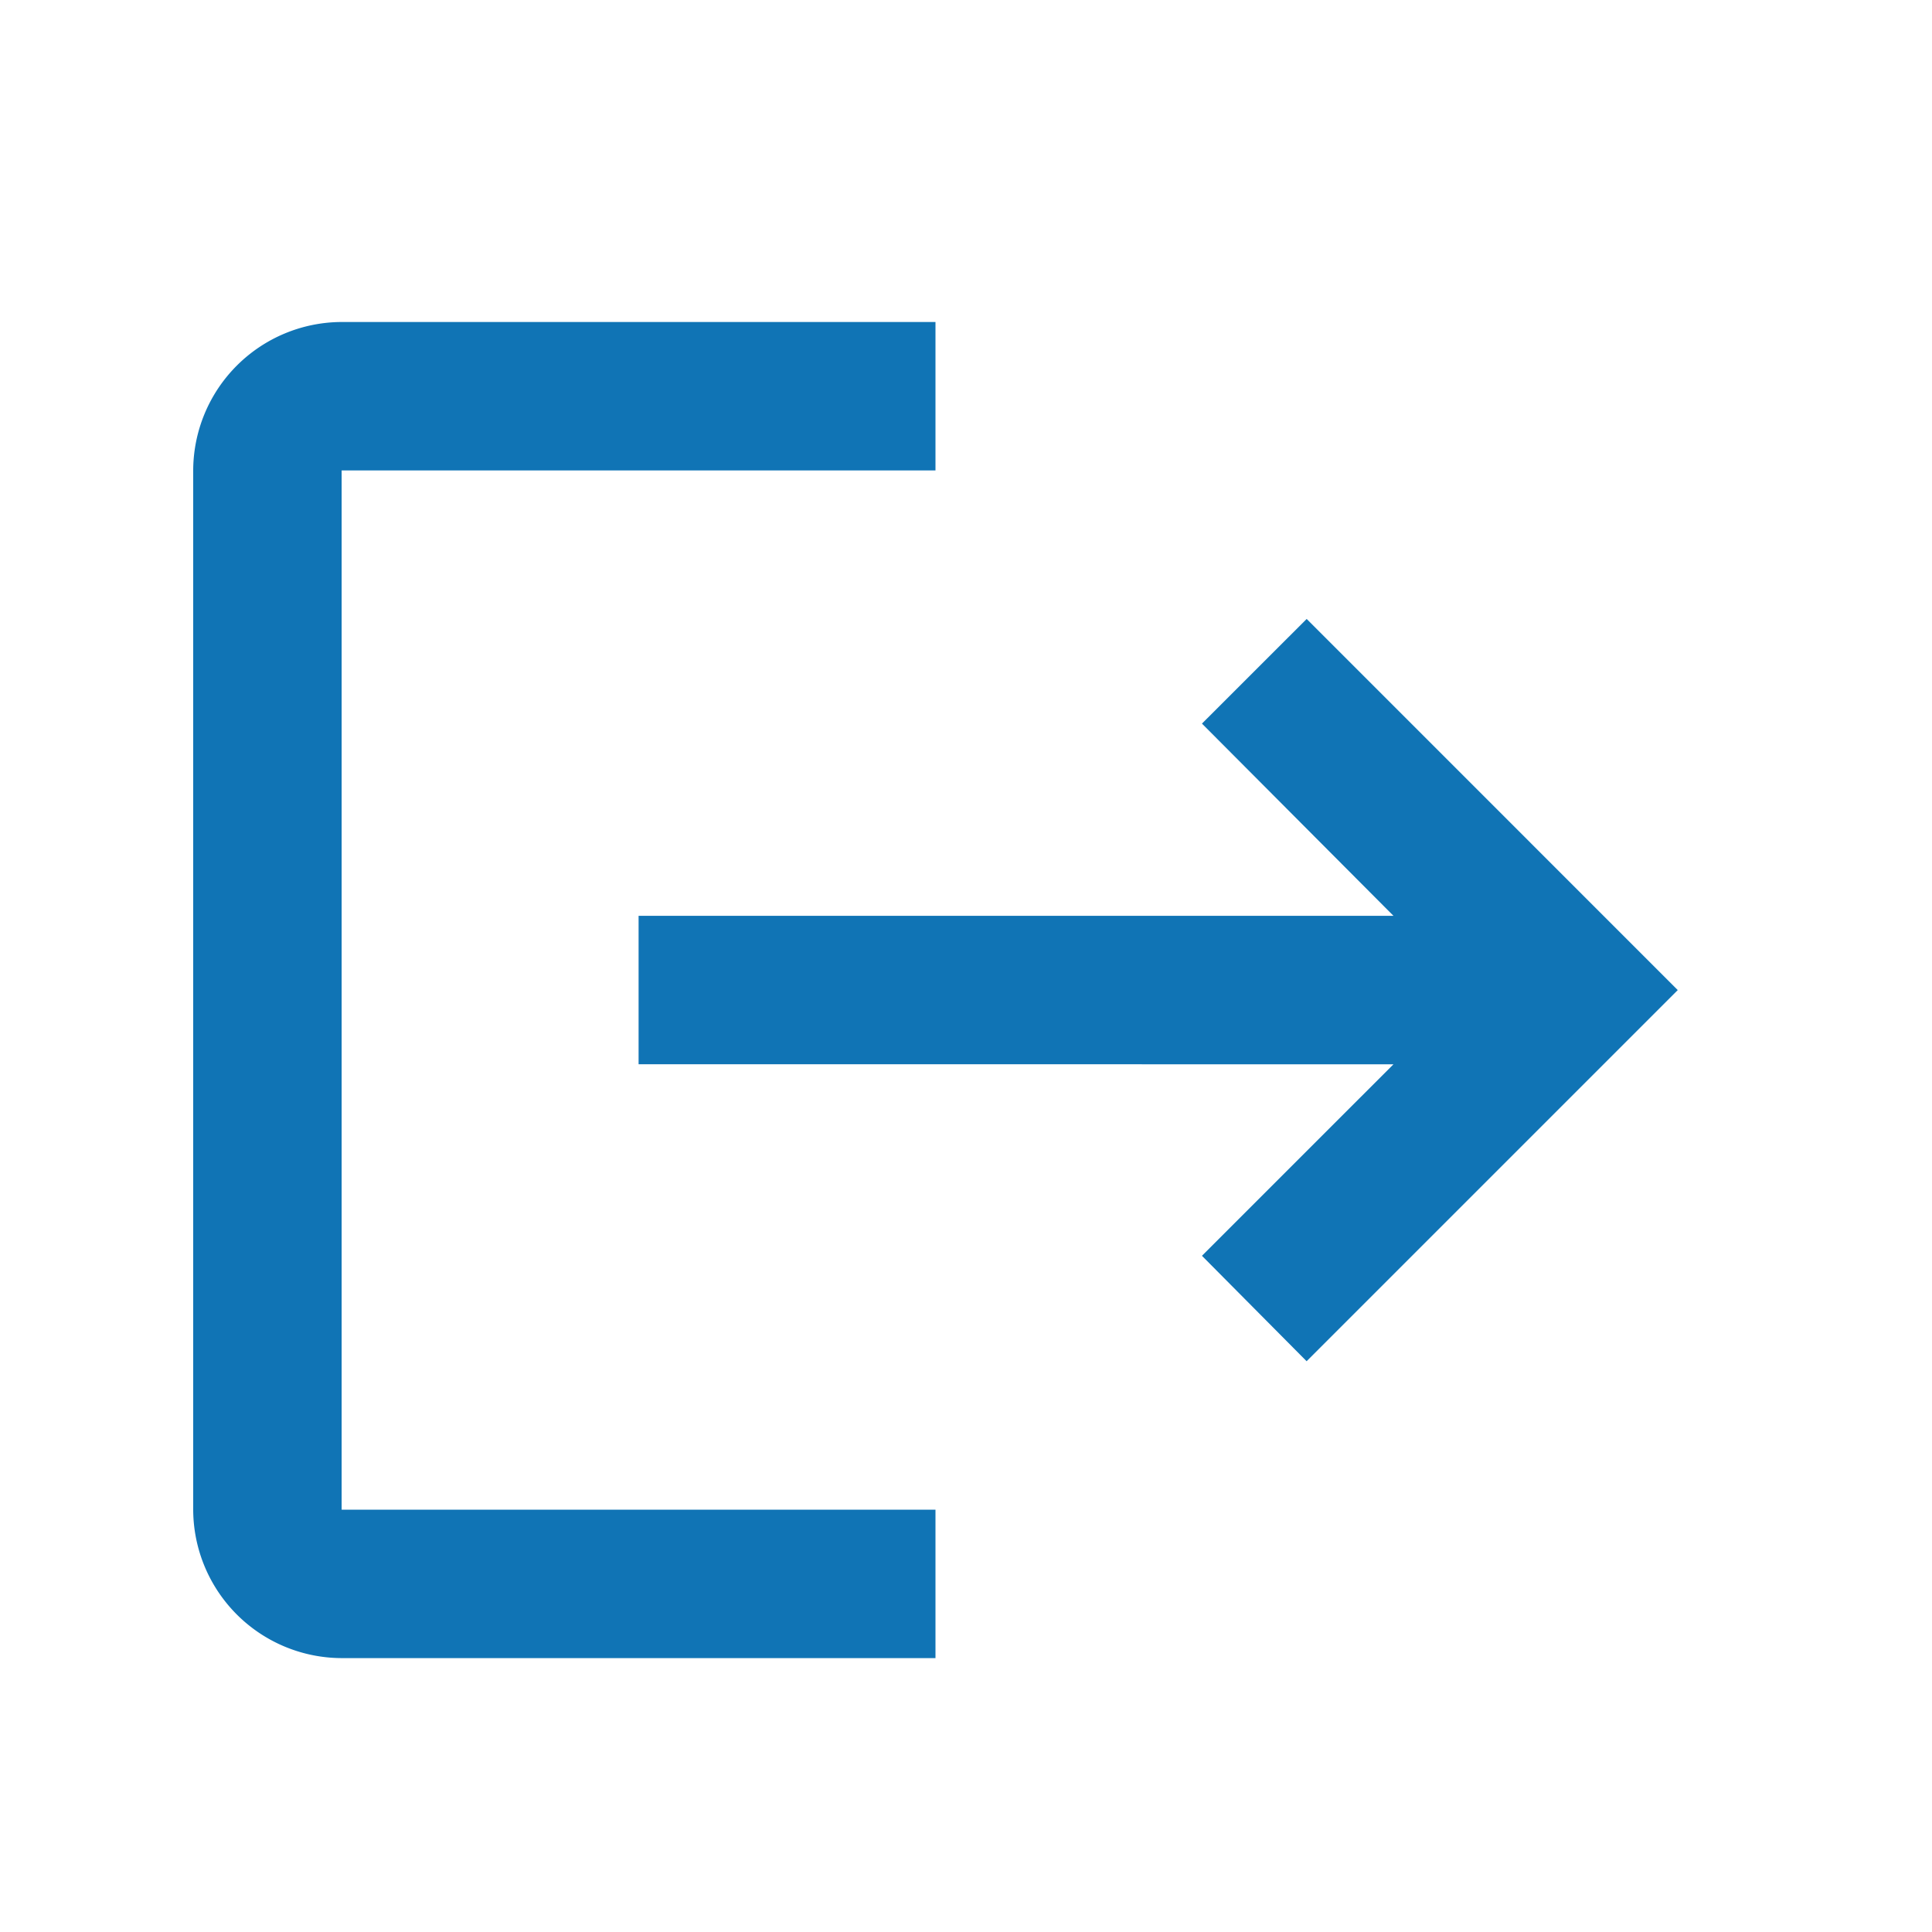 <svg id="ic-logout" xmlns="http://www.w3.org/2000/svg" width="30" height="30" viewBox="0 0 30 30">
  <path id="Path_629" data-name="Path 629" d="M0,0H30V30H0Z" fill="none"/>
  <path id="Path_630" data-name="Path 630" d="M19.29,7.611,17.664,9.236l2.974,2.985H8.916v2.305H20.638L17.664,17.5l1.625,1.637,5.763-5.763ZM4.305,5.305h9.221V3H4.305A2.312,2.312,0,0,0,2,5.305V21.442a2.312,2.312,0,0,0,2.305,2.305h9.221V21.442H4.305Z" transform="translate(1 2)" fill="#1074b5"/>
</svg>
